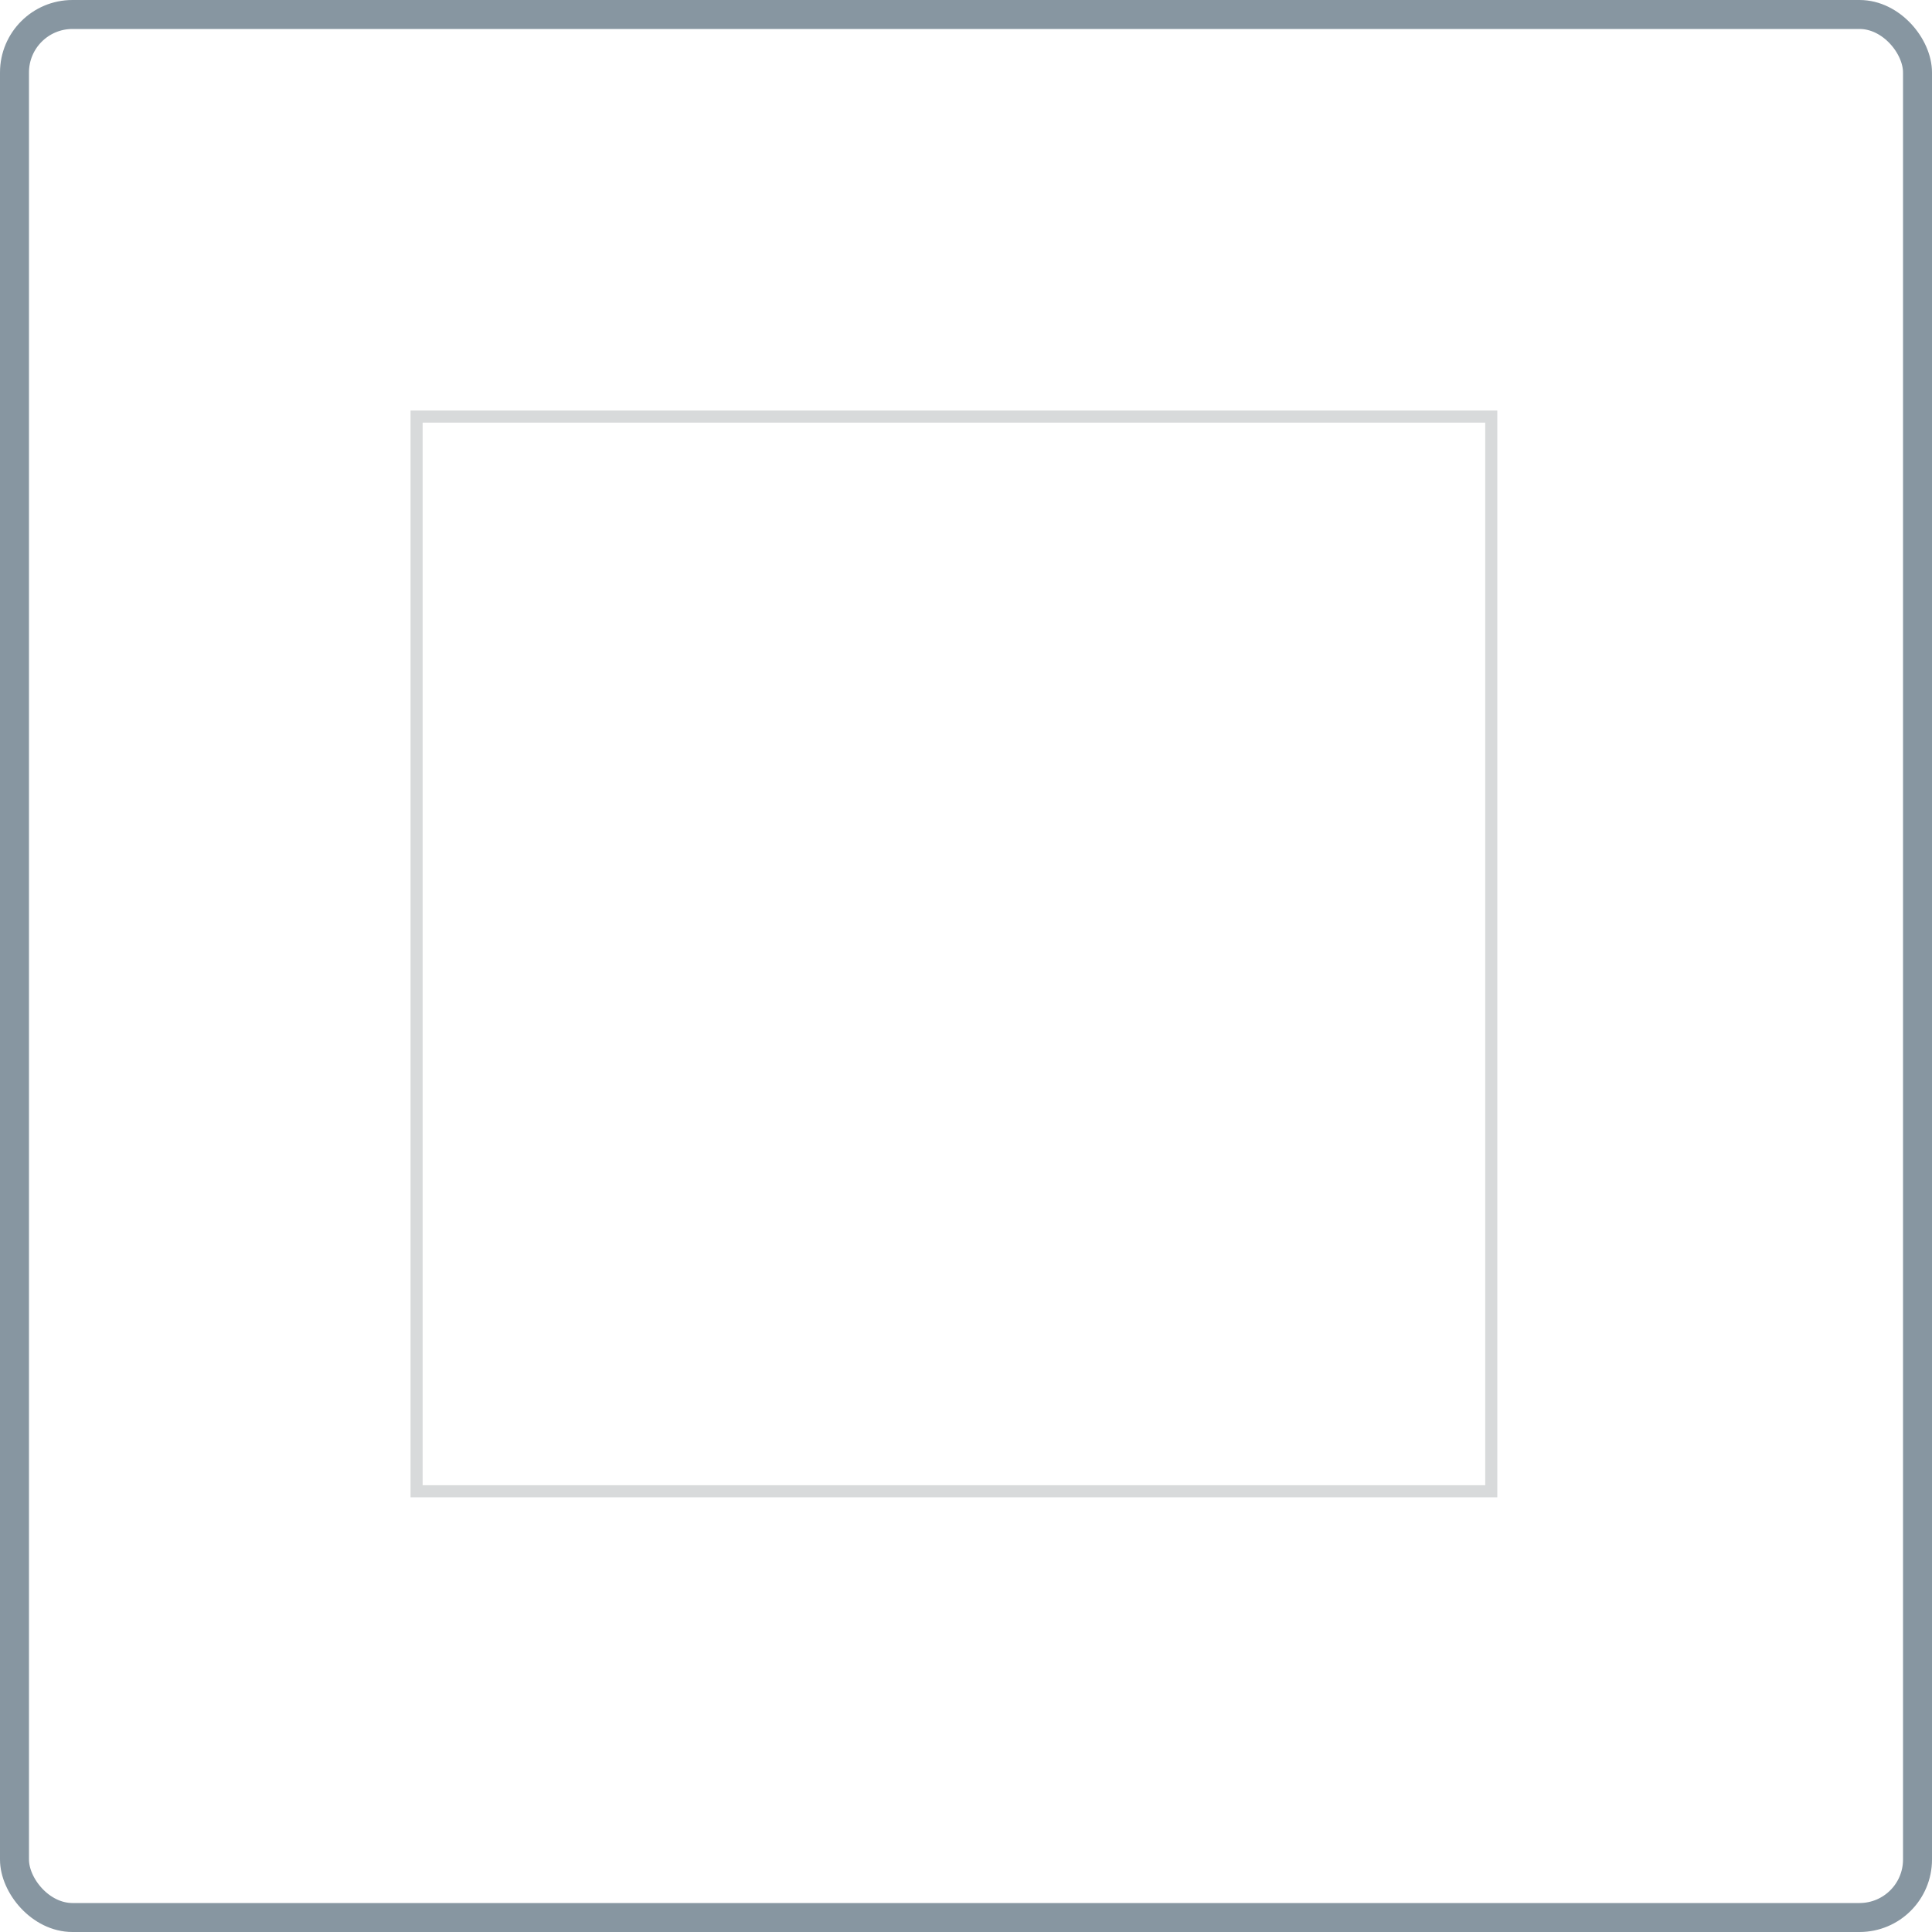 <svg xmlns="http://www.w3.org/2000/svg" width="80" height="80" fill="none" xmlns:v="https://vecta.io/nano"><rect x=".6" y=".6" width="78.8" height="78.8" rx="2.4" fill="#fff"/><rect x=".6" y=".6" width="78.8" height="78.8" rx="2.4" stroke="#8796a1" stroke-width="1.2"/><g filter="url(#A)"><path fill="#fff" d="M17 17h45v45H17z"/></g><path stroke="#d8dadb" stroke-width=".5" d="M17.25 17.25h44.5v44.5h-44.5z"/><defs><filter id="A" x="17" y="17" width="45" height="45" filterUnits="userSpaceOnUse" color-interpolation-filters="sRGB"><feFlood flood-opacity="0"/><feBlend in="SourceGraphic" result="B"/><feColorMatrix in="SourceAlpha" values="0 0 0 0 0 0 0 0 0 0 0 0 0 0 0 0 0 0 127 0" result="C"/><feMorphology radius="2" in="SourceAlpha"/><feOffset/><feGaussianBlur stdDeviation="4"/><feComposite in2="C" operator="arithmetic" k2="-1" k3="1"/><feColorMatrix values="0 0 0 0 0 0 0 0 0 0 0 0 0 0 0 0 0 0 0.4 0"/><feBlend in2="B"/></filter></defs></svg>